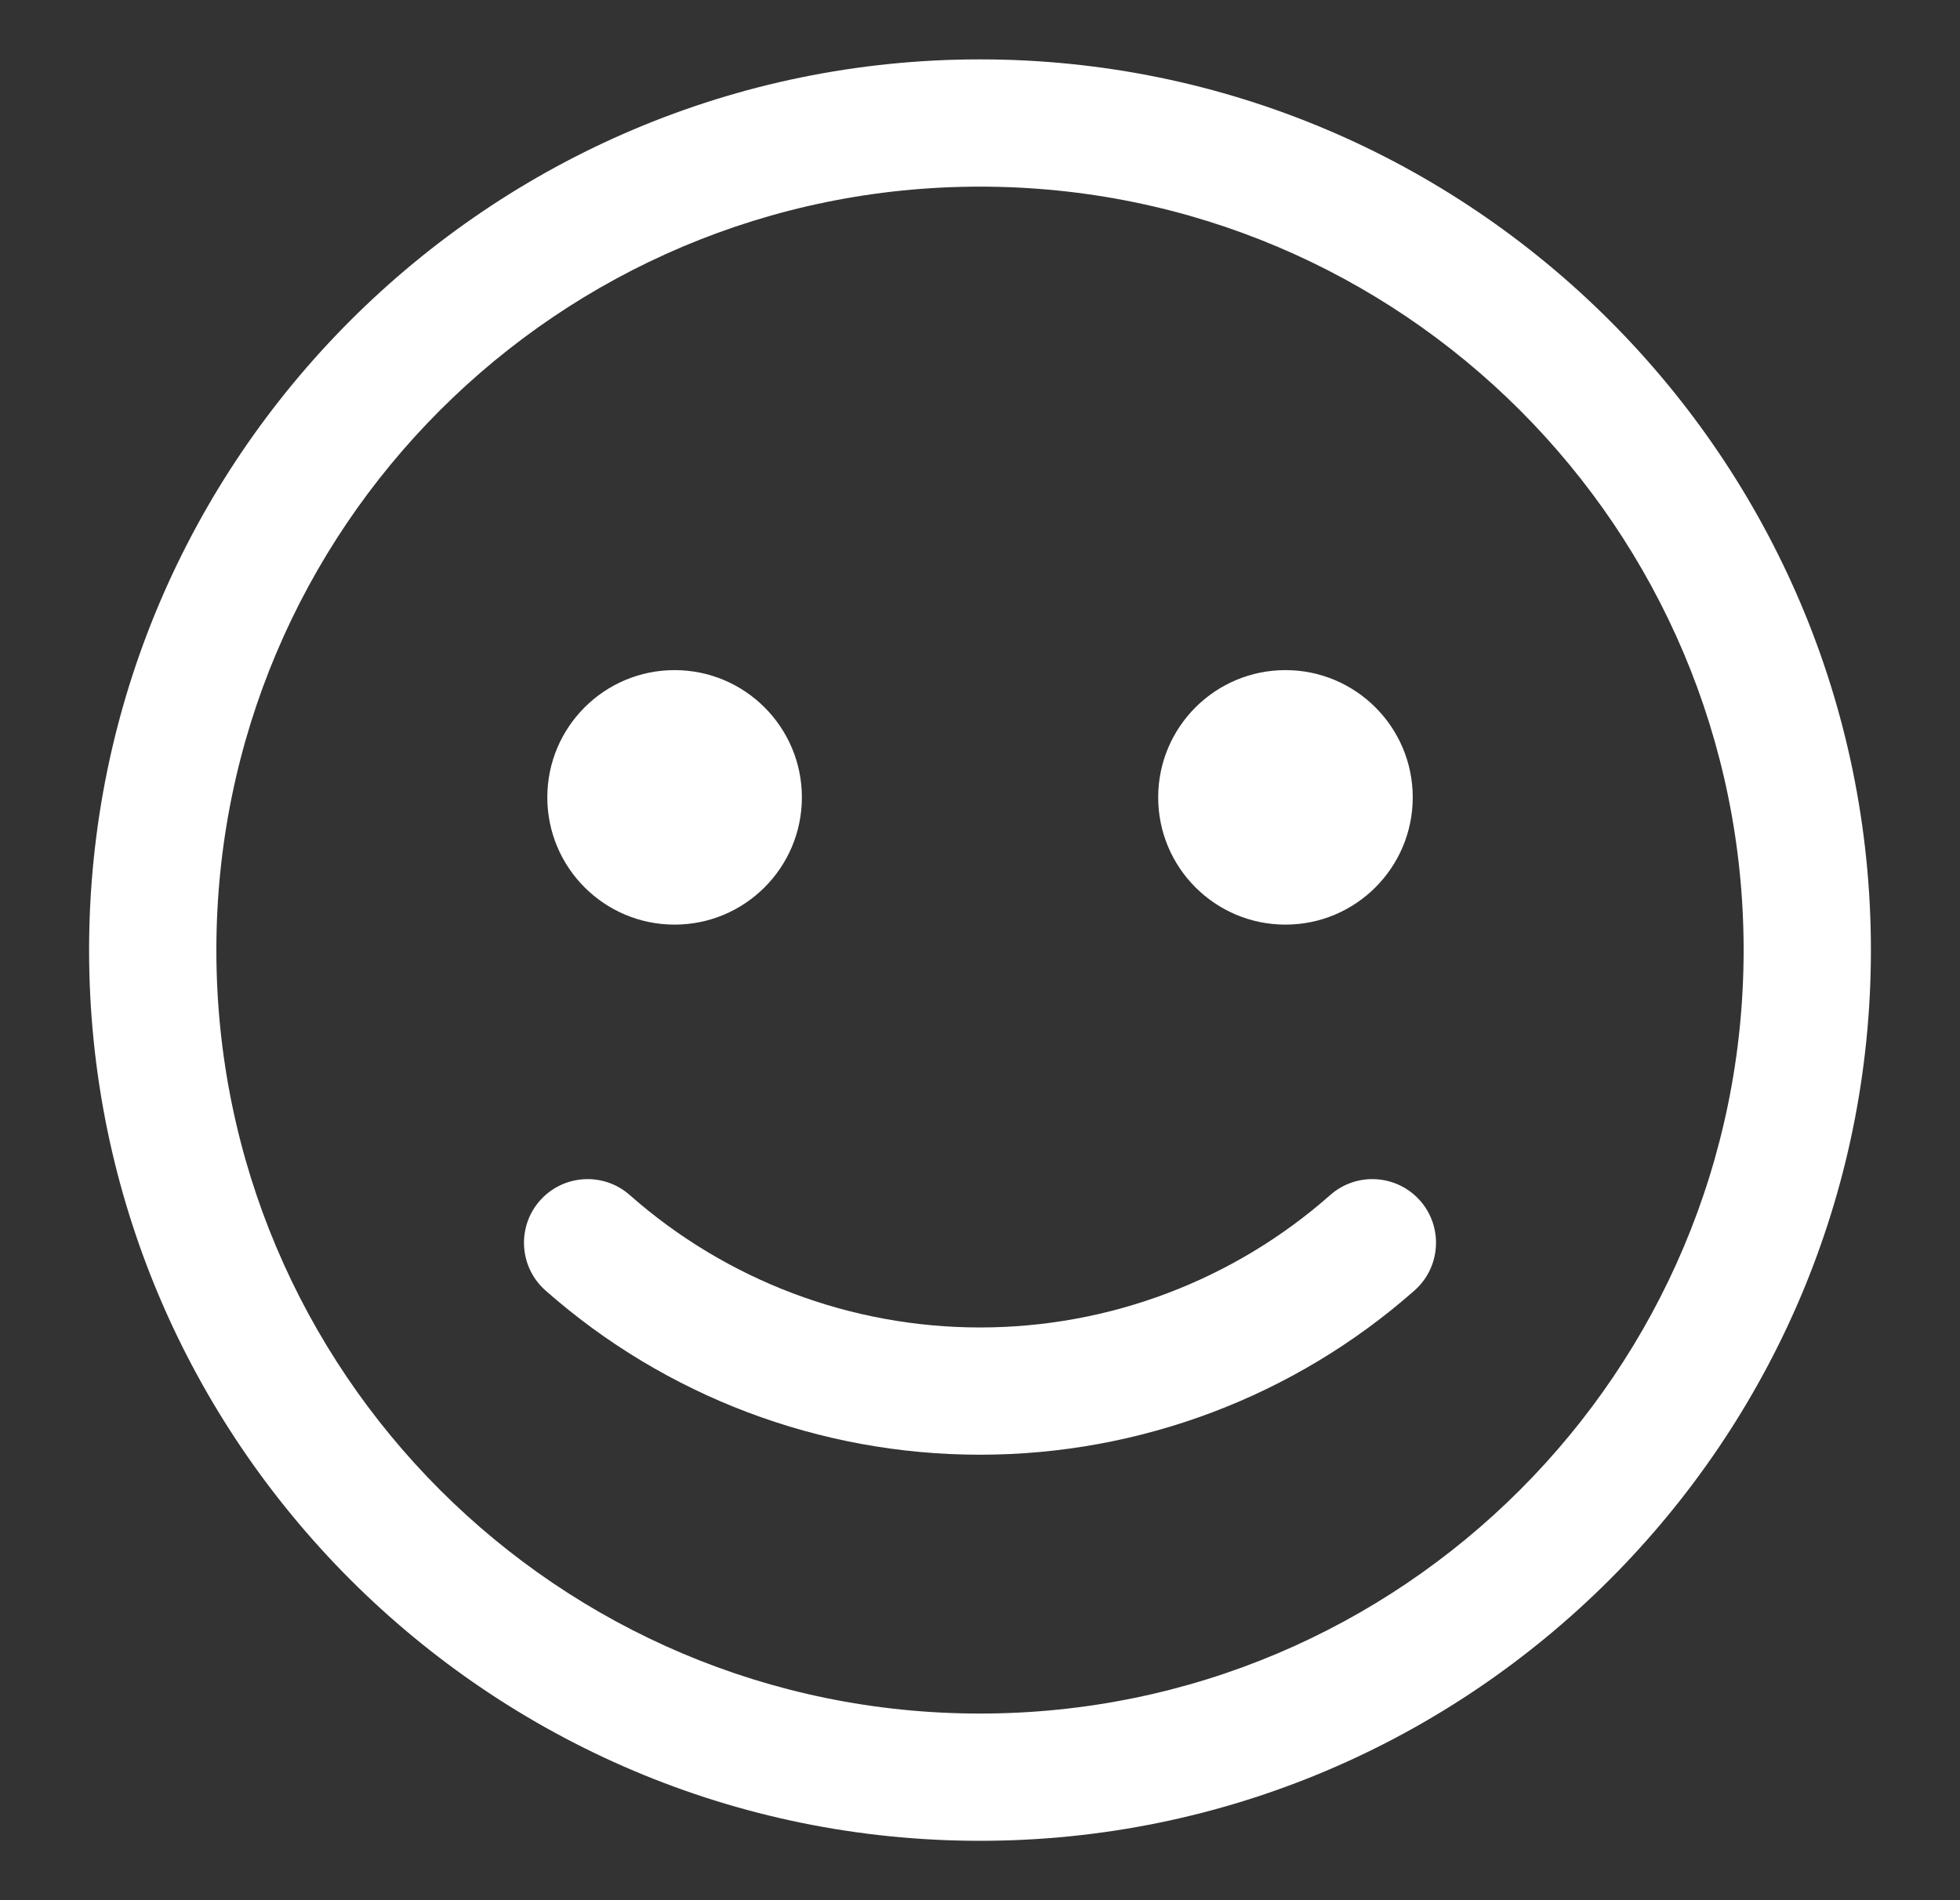 <svg width="33" height="32" viewBox="0 0 33 32" fill="none" xmlns="http://www.w3.org/2000/svg">
<rect x="0" y="0" width="33" height="32" fill="#333333" stroke="none"/>
<path d="M16.5 3.143C23.601 3.143 29.357 8.899 29.357 16C29.357 23.101 23.601 28.857 16.5 28.857C9.399 28.857 3.643 23.101 3.643 16C3.643 8.899 9.399 3.143 16.5 3.143ZM16.5 1C8.229 1 1.5 7.729 1.5 16C1.5 24.271 8.229 31 16.5 31C24.771 31 31.5 24.271 31.5 16C31.5 7.729 24.771 1 16.5 1Z" fill="white"/>
<path d="M21.643 15.571C22.826 15.571 23.786 14.611 23.786 13.428C23.786 12.245 22.826 11.285 21.643 11.285C20.459 11.285 19.5 12.245 19.5 13.428C19.5 14.611 20.459 15.571 21.643 15.571Z" fill="white"/>
<path d="M11.358 15.571C12.541 15.571 13.501 14.611 13.501 13.428C13.501 12.245 12.541 11.285 11.358 11.285C10.174 11.285 9.215 12.245 9.215 13.428C9.215 14.611 10.174 15.571 11.358 15.571Z" fill="white"/>
<path d="M16.5 24.498C13.803 24.498 11.205 23.516 9.184 21.732C8.741 21.34 8.699 20.663 9.09 20.219C9.482 19.776 10.159 19.733 10.603 20.125C12.232 21.563 14.326 22.355 16.5 22.355C18.674 22.355 20.769 21.563 22.397 20.125C22.841 19.733 23.517 19.776 23.91 20.219C24.301 20.663 24.259 21.34 23.816 21.732C21.796 23.516 19.197 24.498 16.5 24.498Z" fill="white"/>
</svg>
